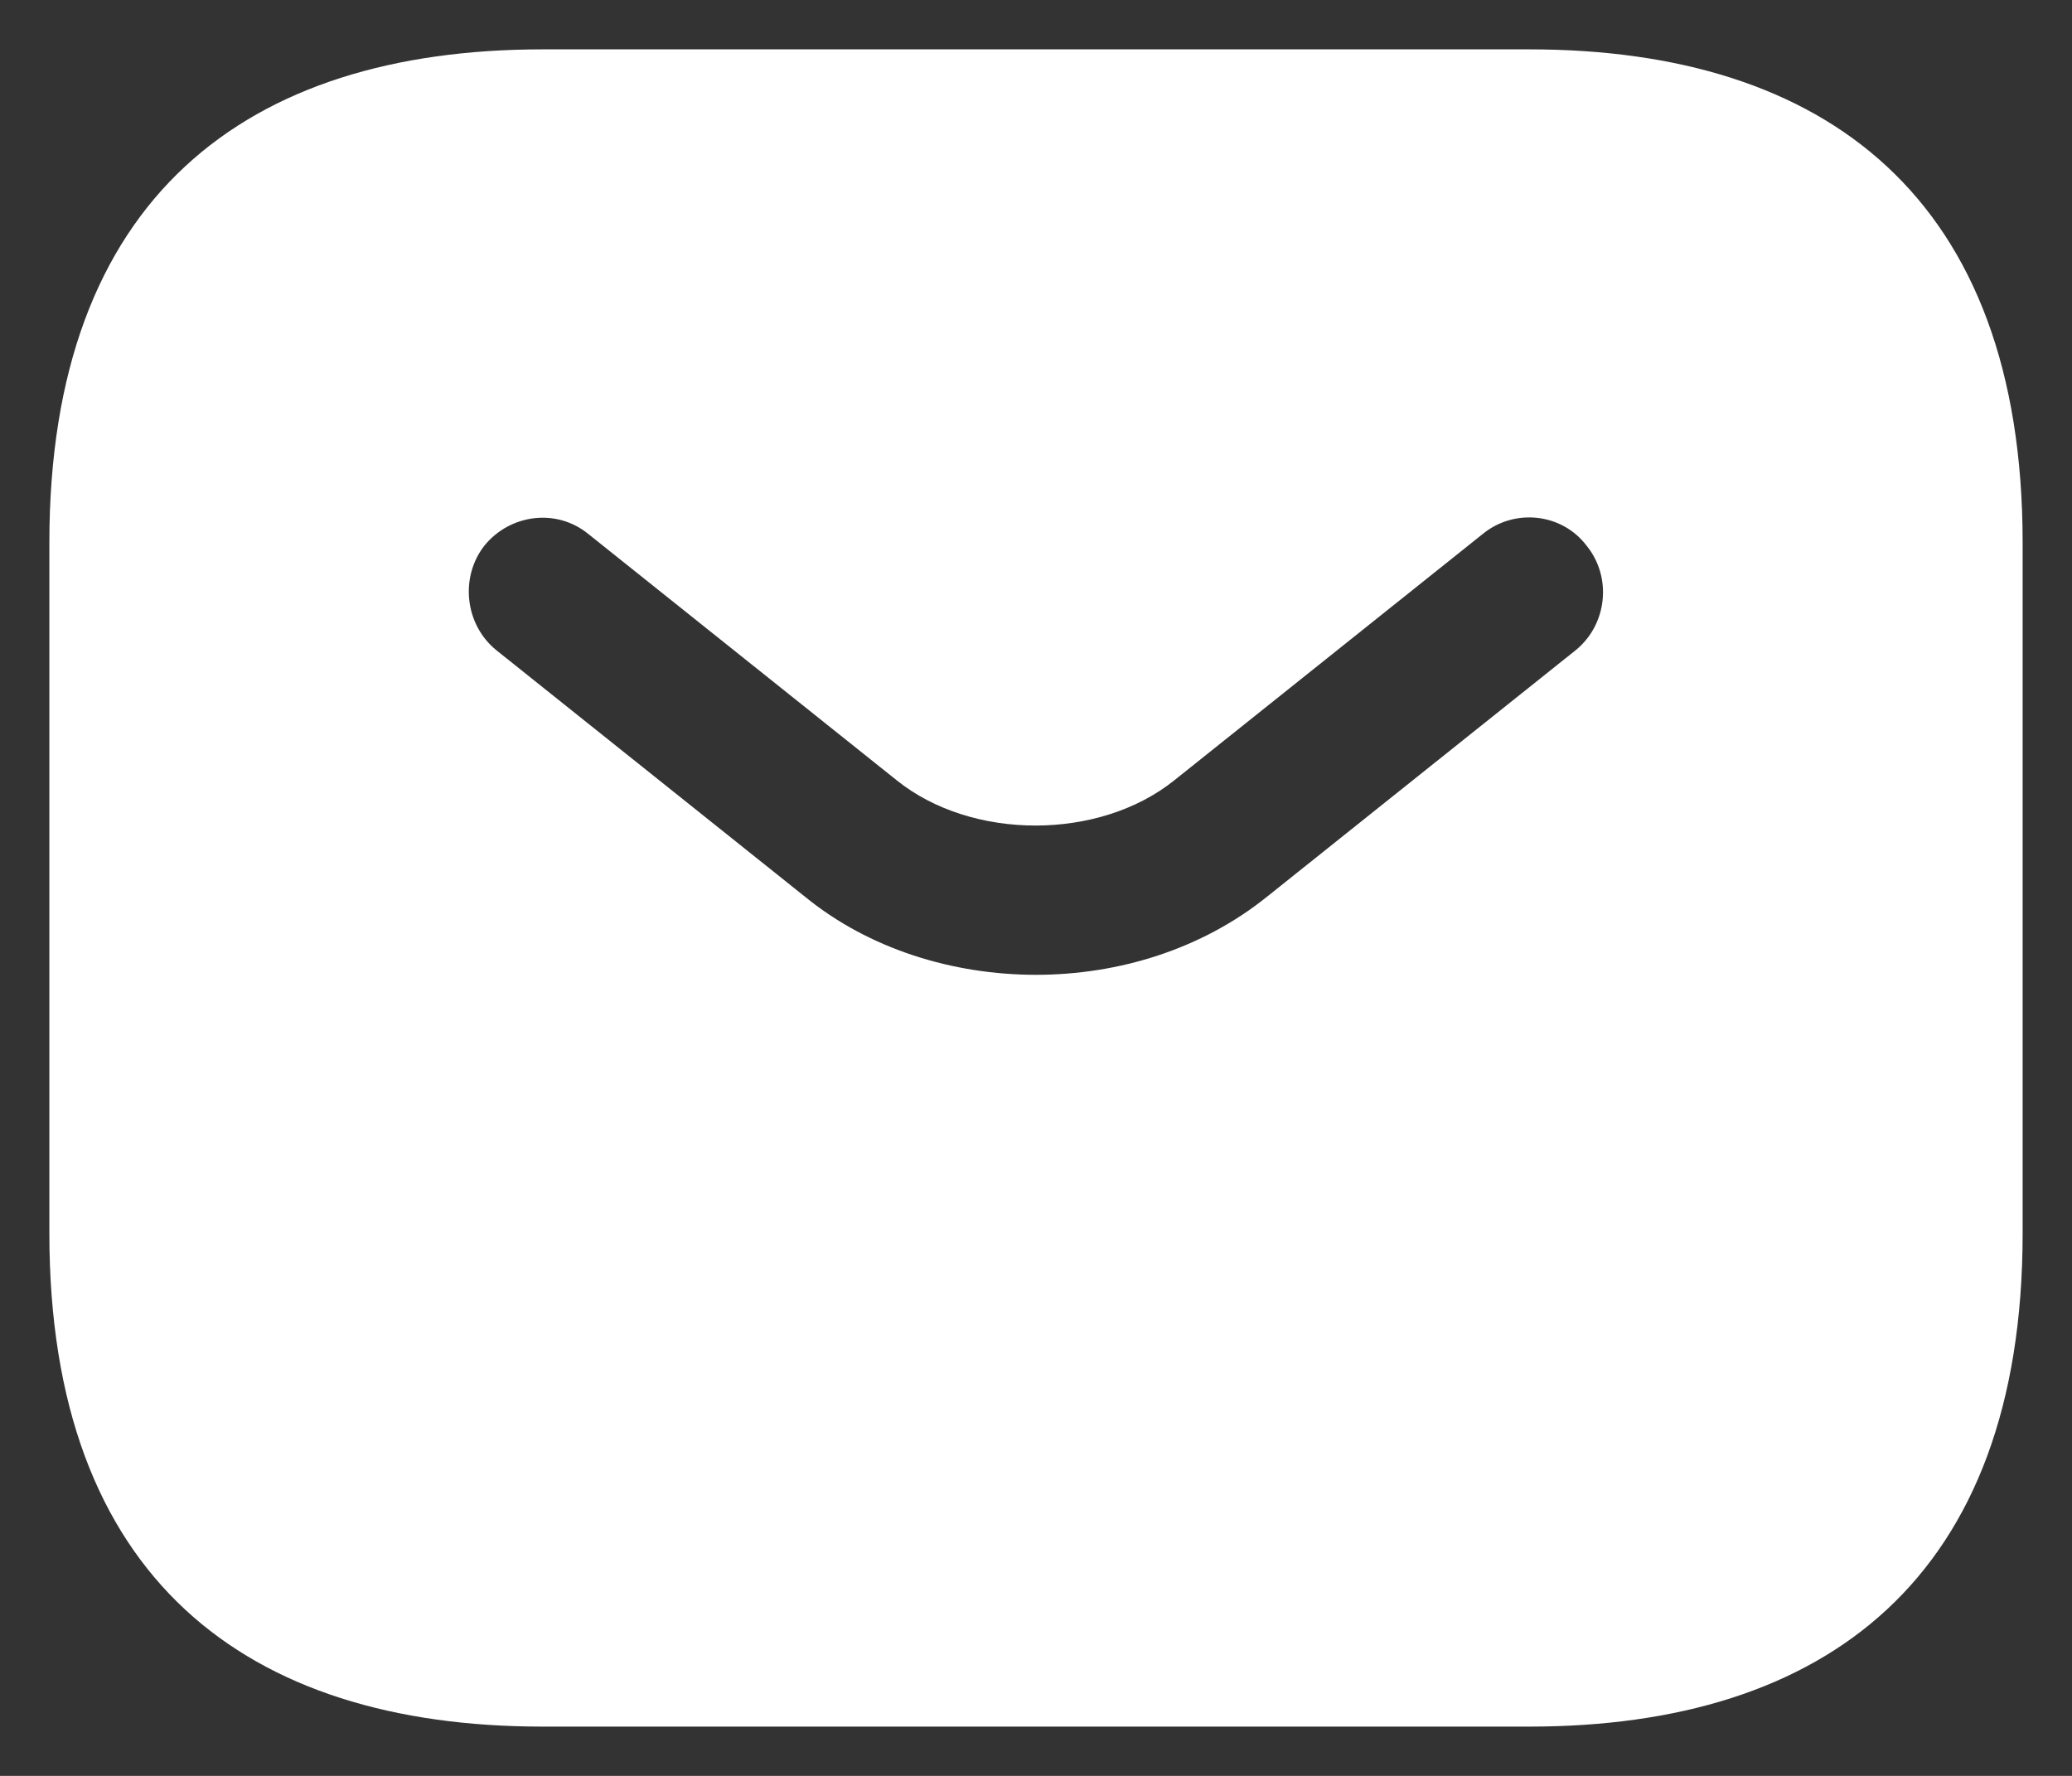 <svg width="28" height="24" viewBox="0 0 28 24" fill="none" xmlns="http://www.w3.org/2000/svg">
<rect x="0" y="0" width="28" height="24" fill="#333333" stroke="none"/>
<path d="M20.666 0.667H7.333C3.333 0.667 0.667 2.667 0.667 7.334V16.667C0.667 21.334 3.333 23.334 7.333 23.334H20.666C24.666 23.334 27.333 21.334 27.333 16.667V7.334C27.333 2.667 24.666 0.667 20.666 0.667ZM21.293 8.787L17.12 12.12C16.24 12.827 15.12 13.174 14 13.174C12.88 13.174 11.746 12.827 10.88 12.12L6.707 8.787C6.28 8.44 6.213 7.8 6.546 7.374C6.893 6.947 7.52 6.867 7.947 7.214L12.12 10.547C13.133 11.36 14.853 11.36 15.867 10.547L20.04 7.214C20.466 6.867 21.107 6.934 21.44 7.374C21.787 7.8 21.72 8.44 21.293 8.787Z" fill="white"/>
</svg>

